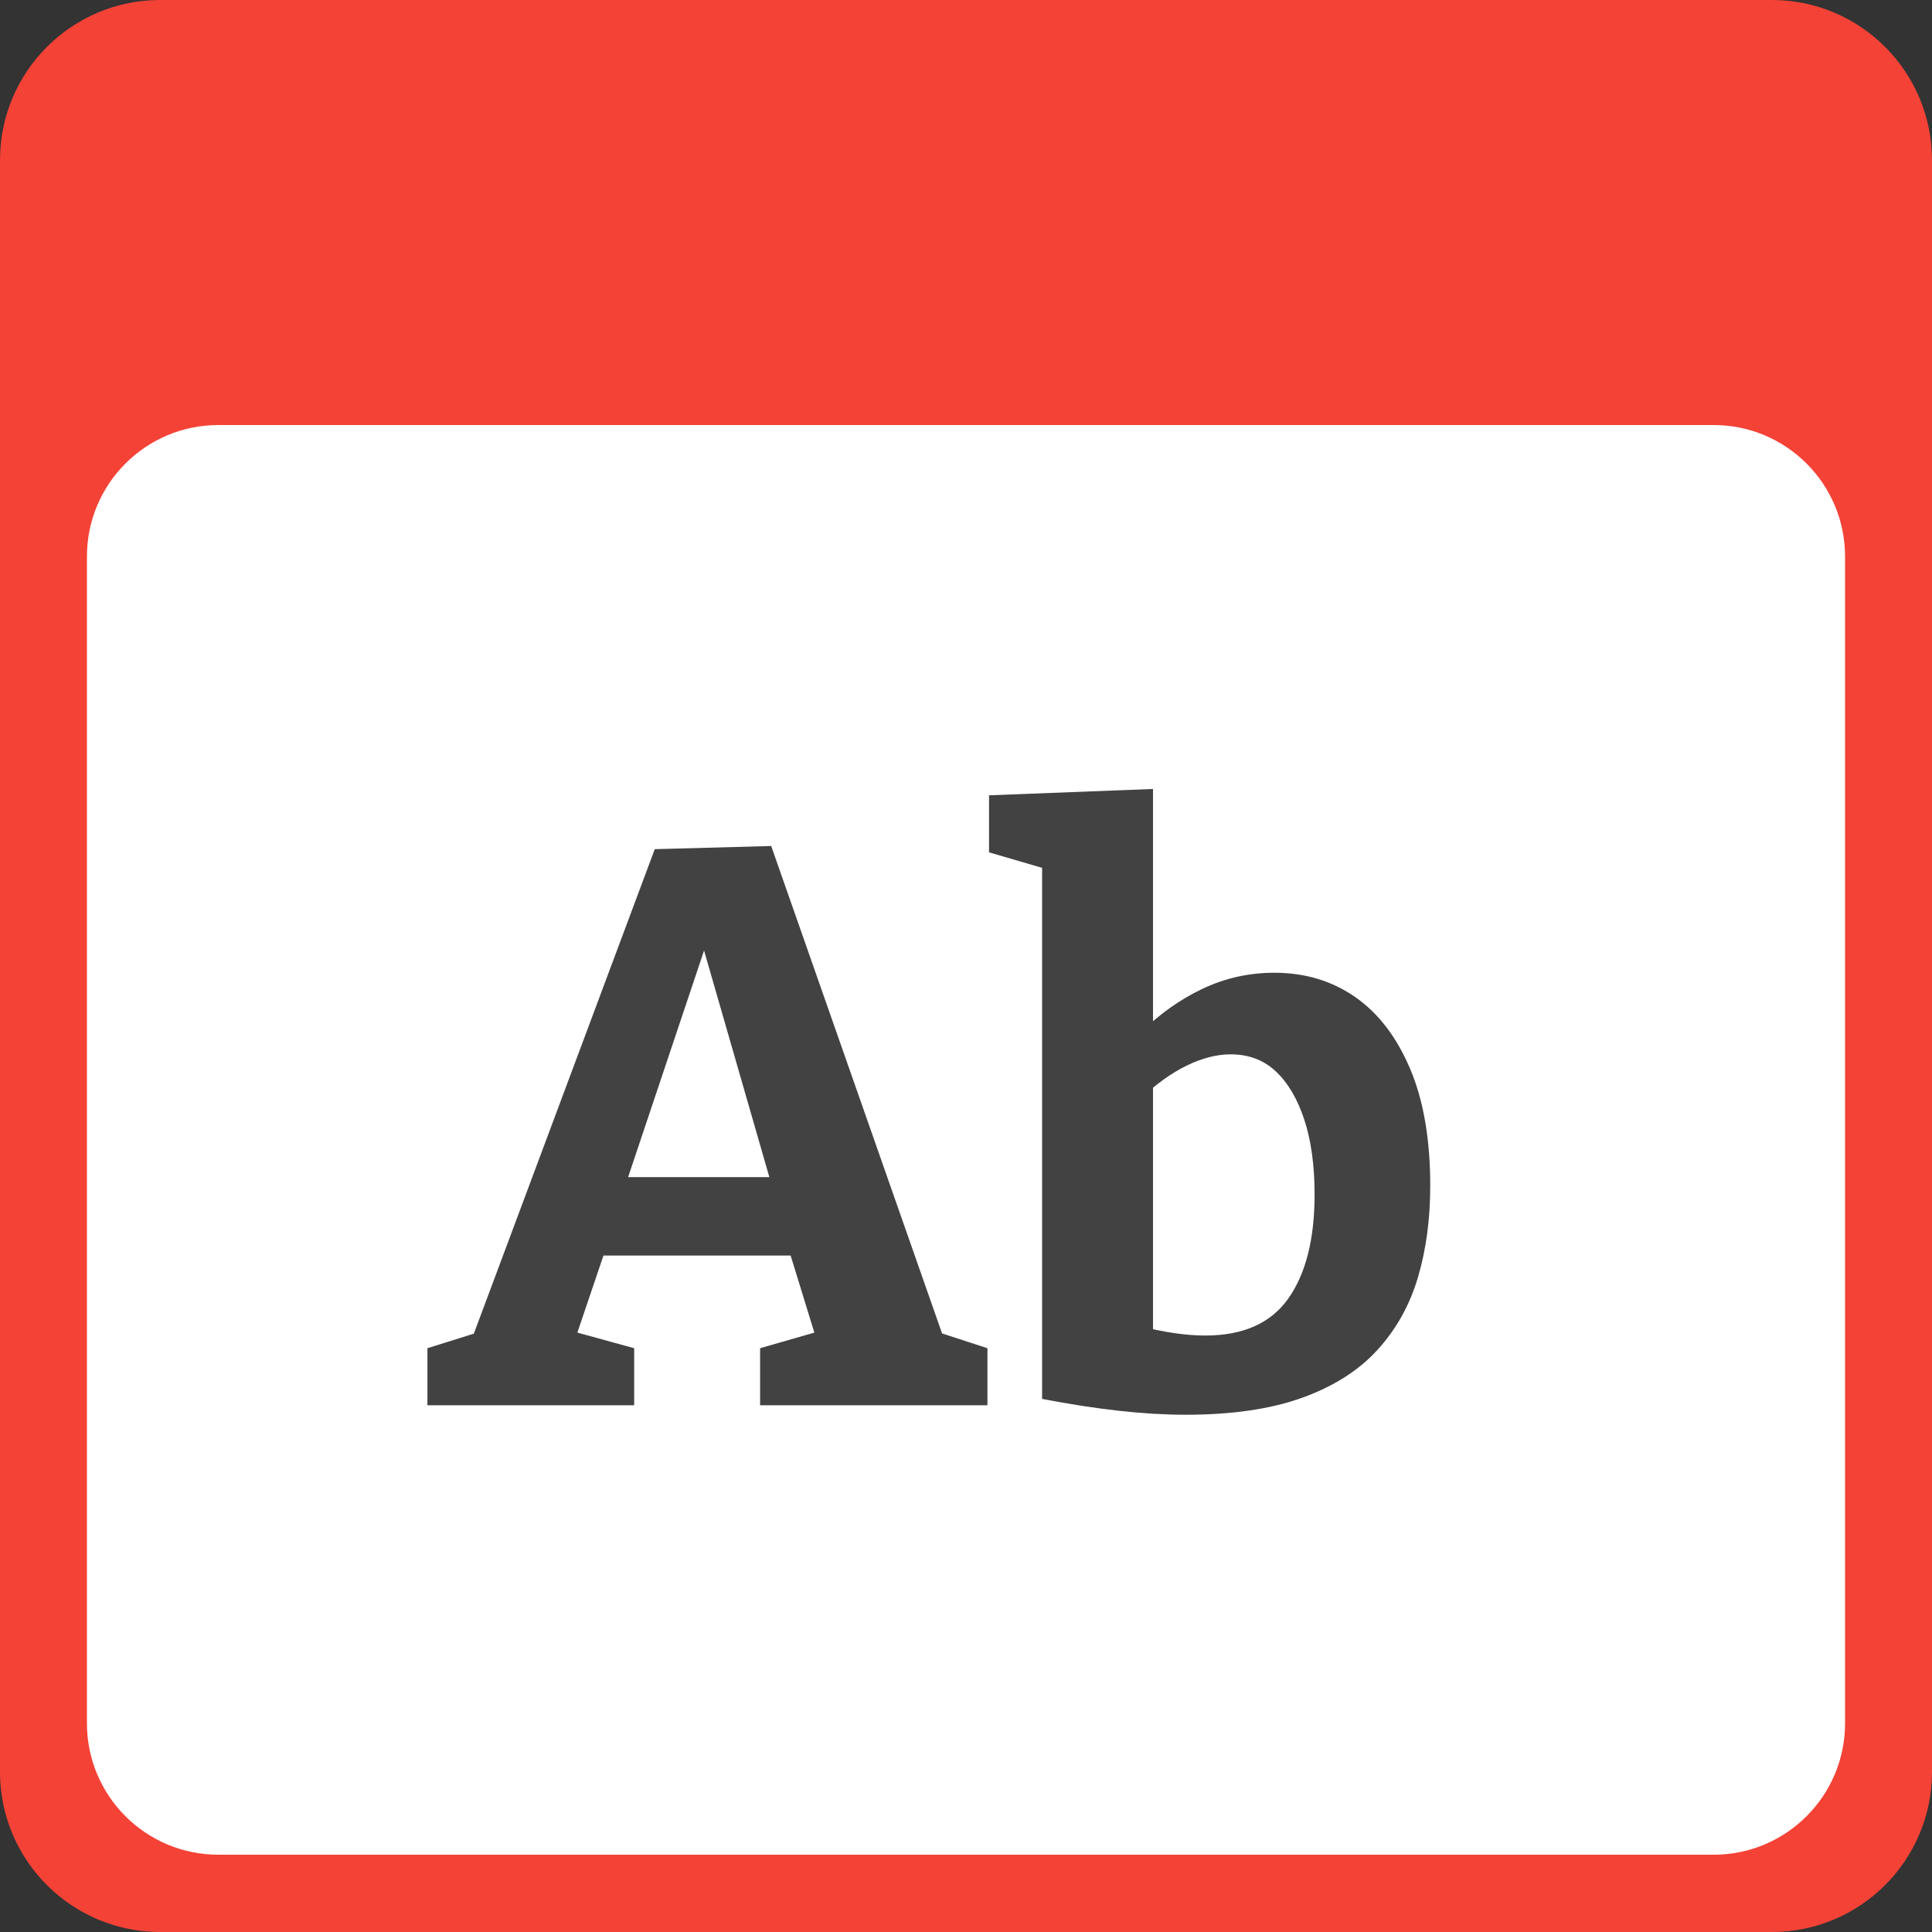 <?xml version="1.0" encoding="UTF-8" standalone="no"?><!-- Generator: Gravit.io --><svg xmlns="http://www.w3.org/2000/svg" xmlns:xlink="http://www.w3.org/1999/xlink" style="isolation:isolate" viewBox="0 0 100 100" width="100pt" height="100pt"><rect x="0" y="0" width="100" height="100" fill="#333333" stroke="none"/><defs><clipPath id="_clipPath_wMFKo64GsoDOLBhM41G9P9kH7N6QTFSR"><rect width="100" height="100"/></clipPath></defs><g clip-path="url(#_clipPath_wMFKo64GsoDOLBhM41G9P9kH7N6QTFSR)"><path d="M 8.287 0 L 91.713 0 C 96.287 0 100 3.713 100 8.287 L 100 91.713 C 100 96.287 96.287 100 91.713 100 L 8.287 100 C 3.713 100 0 96.287 0 91.713 L 0 8.287 C 0 3.713 3.713 0 8.287 0 Z" style="stroke:none;fill:#F44336;stroke-miterlimit:10;"/><path d="M 11.3 22 L 88.7 22 C 92.453 22 95.5 25.047 95.5 28.8 L 95.5 89.2 C 95.5 92.953 92.453 96 88.7 96 L 11.3 96 C 7.547 96 4.5 92.953 4.5 89.2 L 4.5 28.8 C 4.5 25.047 7.547 22 11.3 22 Z" style="stroke:none;fill:#FFFFFF;stroke-miterlimit:10;"/><path d=" M 39.917 43.789 L 49.101 69.988 L 47.584 68.635 L 51.11 69.783 L 51.11 72.735 L 39.343 72.735 L 39.343 69.783 L 42.91 68.758 L 42.336 69.578 L 40.696 64.248 L 41.598 64.986 L 30.774 64.986 L 31.471 64.289 L 29.708 69.496 L 29.544 68.881 L 32.824 69.783 L 32.824 72.735 L 22.123 72.735 L 22.123 69.783 L 25.526 68.717 L 24.214 69.865 L 33.89 43.953 L 39.917 43.789 L 39.917 43.789 Z  M 37.17 47.028 L 32.25 61.706 L 31.84 60.927 L 40.655 60.927 L 40.081 61.829 L 35.817 47.028 L 37.17 47.028 L 37.17 47.028 Z  M 61.36 73.227 L 61.36 73.227 L 61.36 73.227 Q 59.761 73.227 57.916 73.022 L 57.916 73.022 L 57.916 73.022 Q 56.071 72.817 53.939 72.407 L 53.939 72.407 L 53.939 43.625 L 54.841 45.183 L 51.192 44.117 L 51.192 41.165 L 59.679 40.837 L 59.679 54.367 L 58.982 53.506 L 58.982 53.506 Q 60.458 52.03 62.221 51.189 L 62.221 51.189 L 62.221 51.189 Q 63.984 50.349 65.952 50.349 L 65.952 50.349 L 65.952 50.349 Q 68.33 50.349 70.134 51.599 L 70.134 51.599 L 70.134 51.599 Q 71.938 52.85 72.983 55.31 L 72.983 55.31 L 72.983 55.31 Q 74.029 57.77 74.029 61.378 L 74.029 61.378 L 74.029 61.378 Q 74.029 63.961 73.393 66.113 L 73.393 66.113 L 73.393 66.113 Q 72.758 68.266 71.302 69.865 L 71.302 69.865 L 71.302 69.865 Q 69.847 71.464 67.407 72.345 L 67.407 72.345 L 67.407 72.345 Q 64.968 73.227 61.36 73.227 Z  M 62.385 69.127 L 62.385 69.127 L 62.385 69.127 Q 65.337 69.127 66.69 67.2 L 66.69 67.2 L 66.69 67.2 Q 68.043 65.273 68.043 61.829 L 68.043 61.829 L 68.043 61.829 Q 68.043 59.574 67.51 57.954 L 67.51 57.954 L 67.51 57.954 Q 66.977 56.335 66.034 55.453 L 66.034 55.453 L 66.034 55.453 Q 65.091 54.572 63.697 54.572 L 63.697 54.572 L 63.697 54.572 Q 62.631 54.572 61.442 55.146 L 61.442 55.146 L 61.442 55.146 Q 60.253 55.72 58.982 56.909 L 58.982 56.909 L 59.679 55.146 L 59.679 70.029 L 58.982 68.635 L 58.982 68.635 Q 60.909 69.127 62.385 69.127 Z " fill="rgb(66,66,66)"/></g></svg>